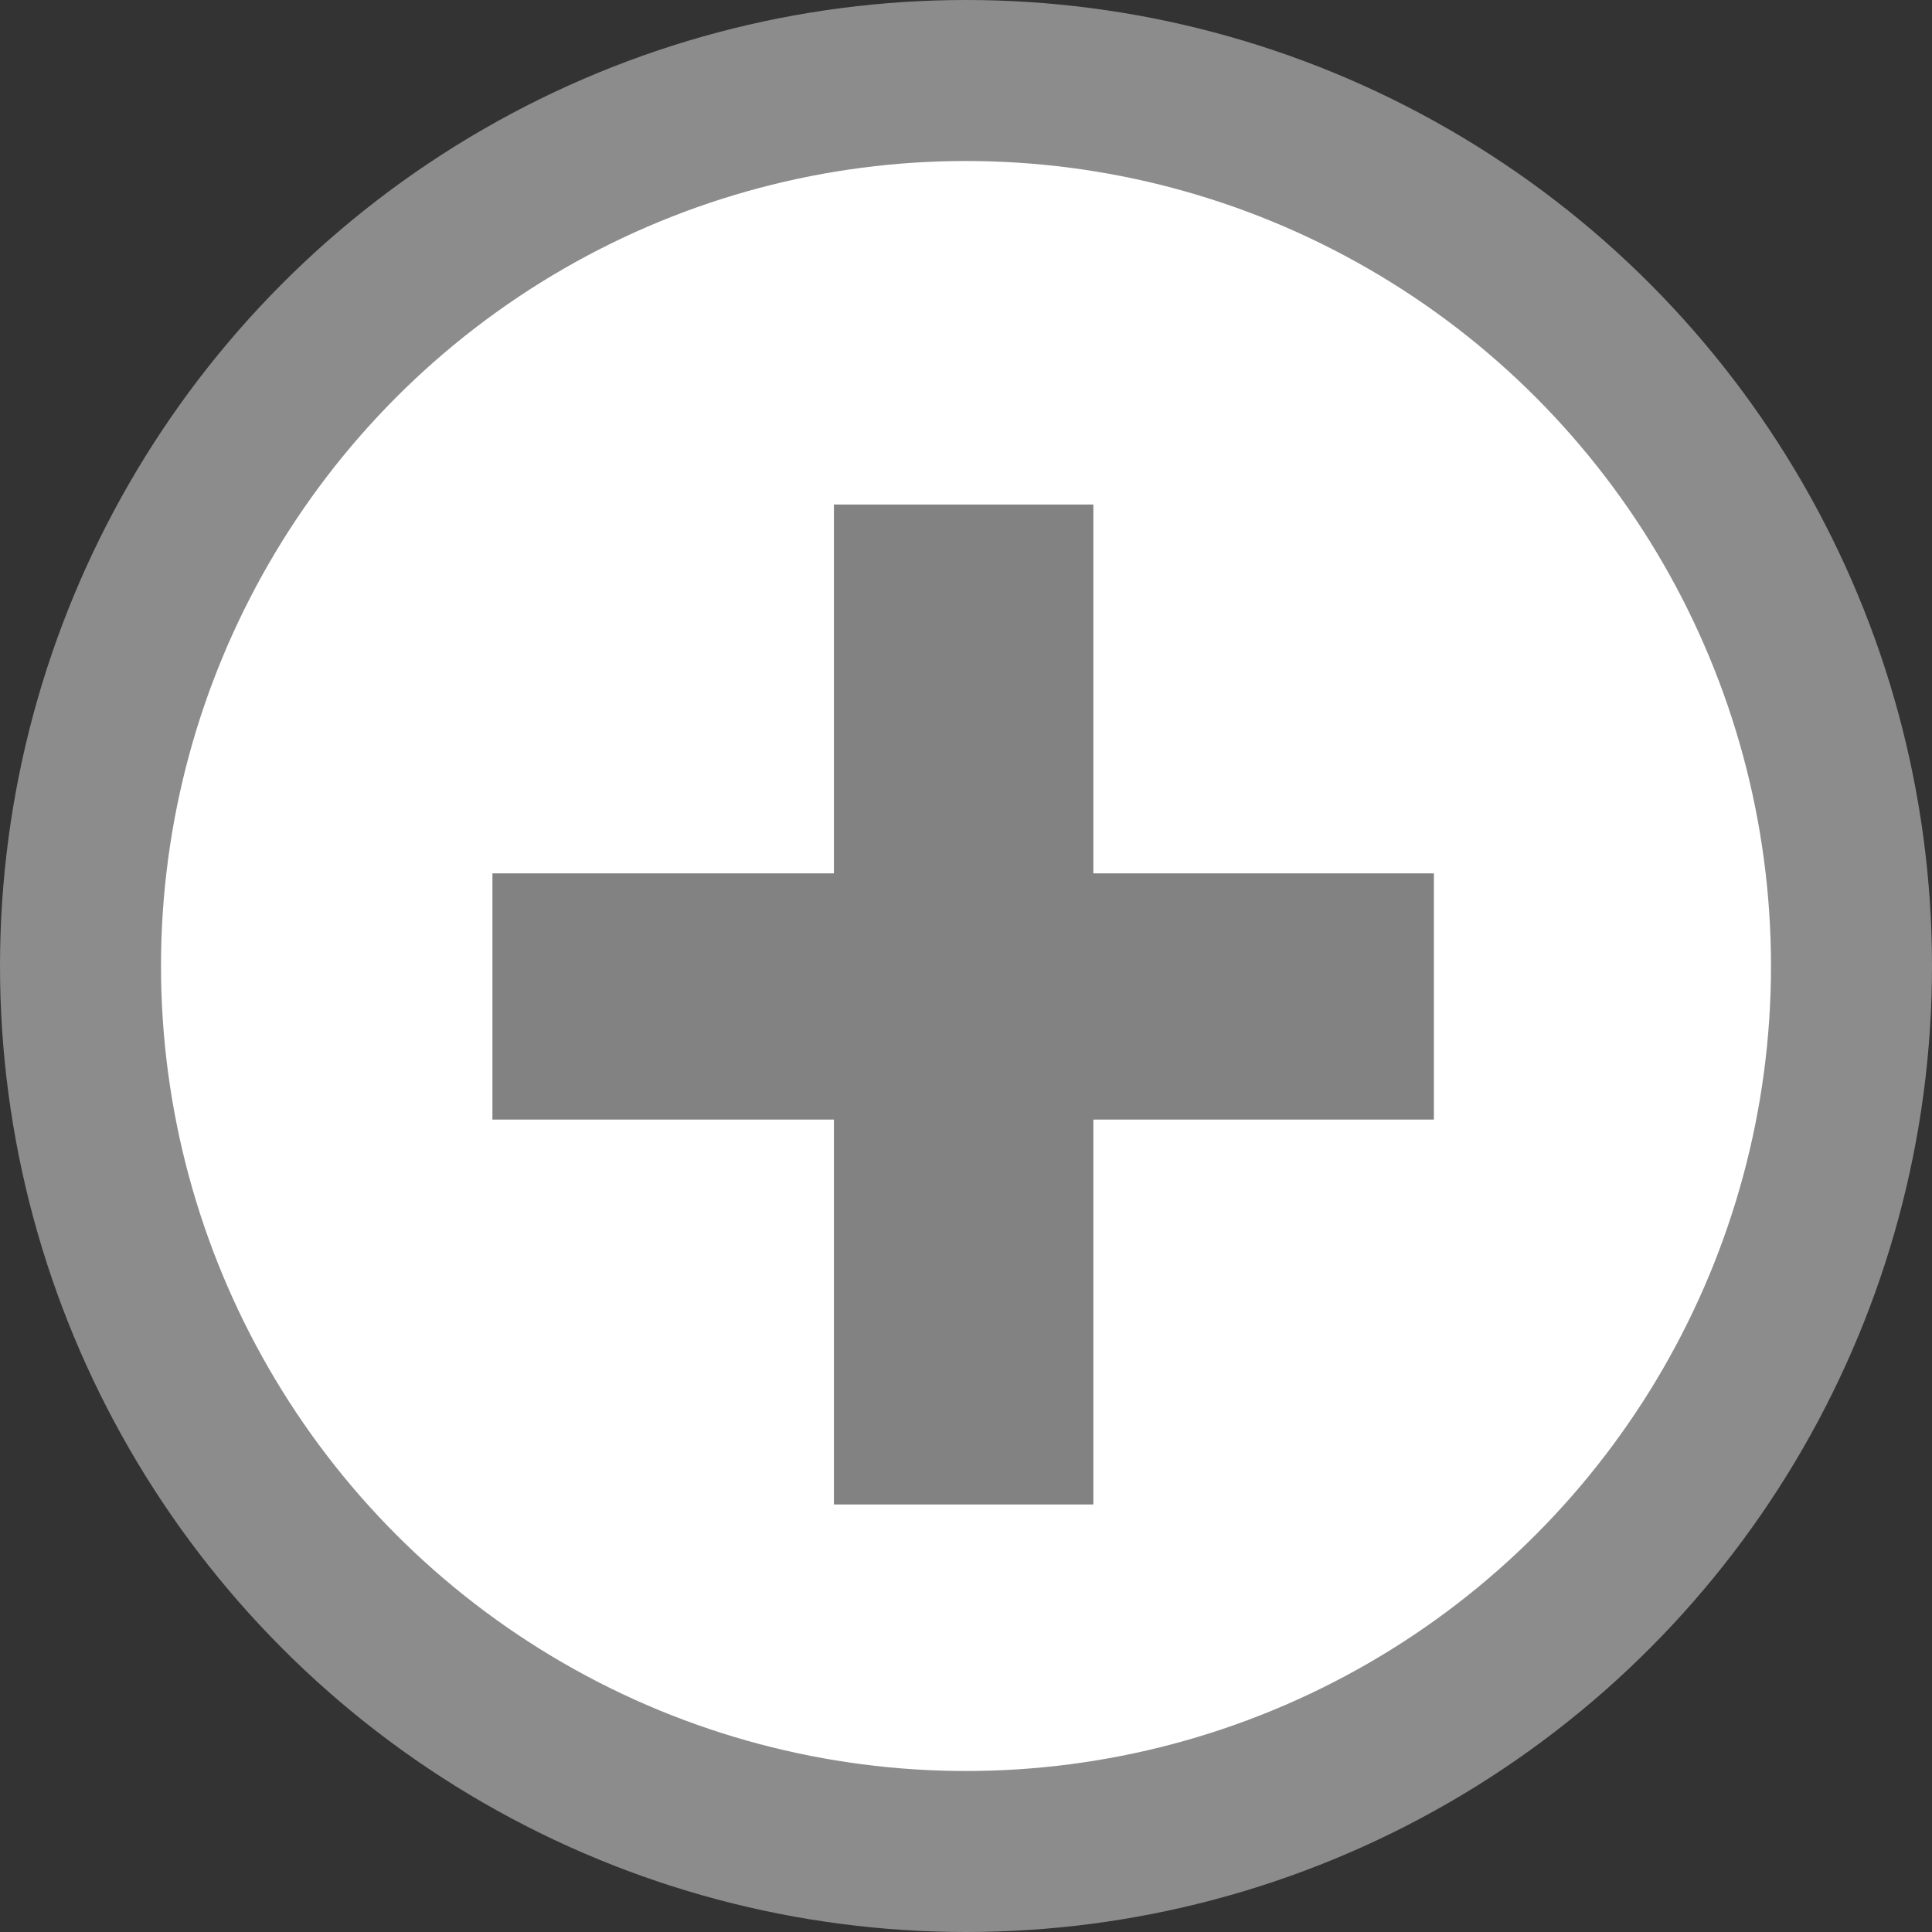 <svg width="120" height="120" viewBox="0 0 120 120" fill="none" xmlns="http://www.w3.org/2000/svg">
<rect x="0" y="0" width="120" height="120" fill="#333333" stroke="none"/>
<circle cx="60" cy="60" r="55" fill="white" stroke="#8C8C8C" stroke-width="10"/>
<path d="M43.91 24.246H65.062V39.539H43.91V63.445H27.797V39.539H6.586V24.246H27.797V1.336H43.91V24.246Z" transform="translate(24 30)" fill="#828282"/>
</svg>
